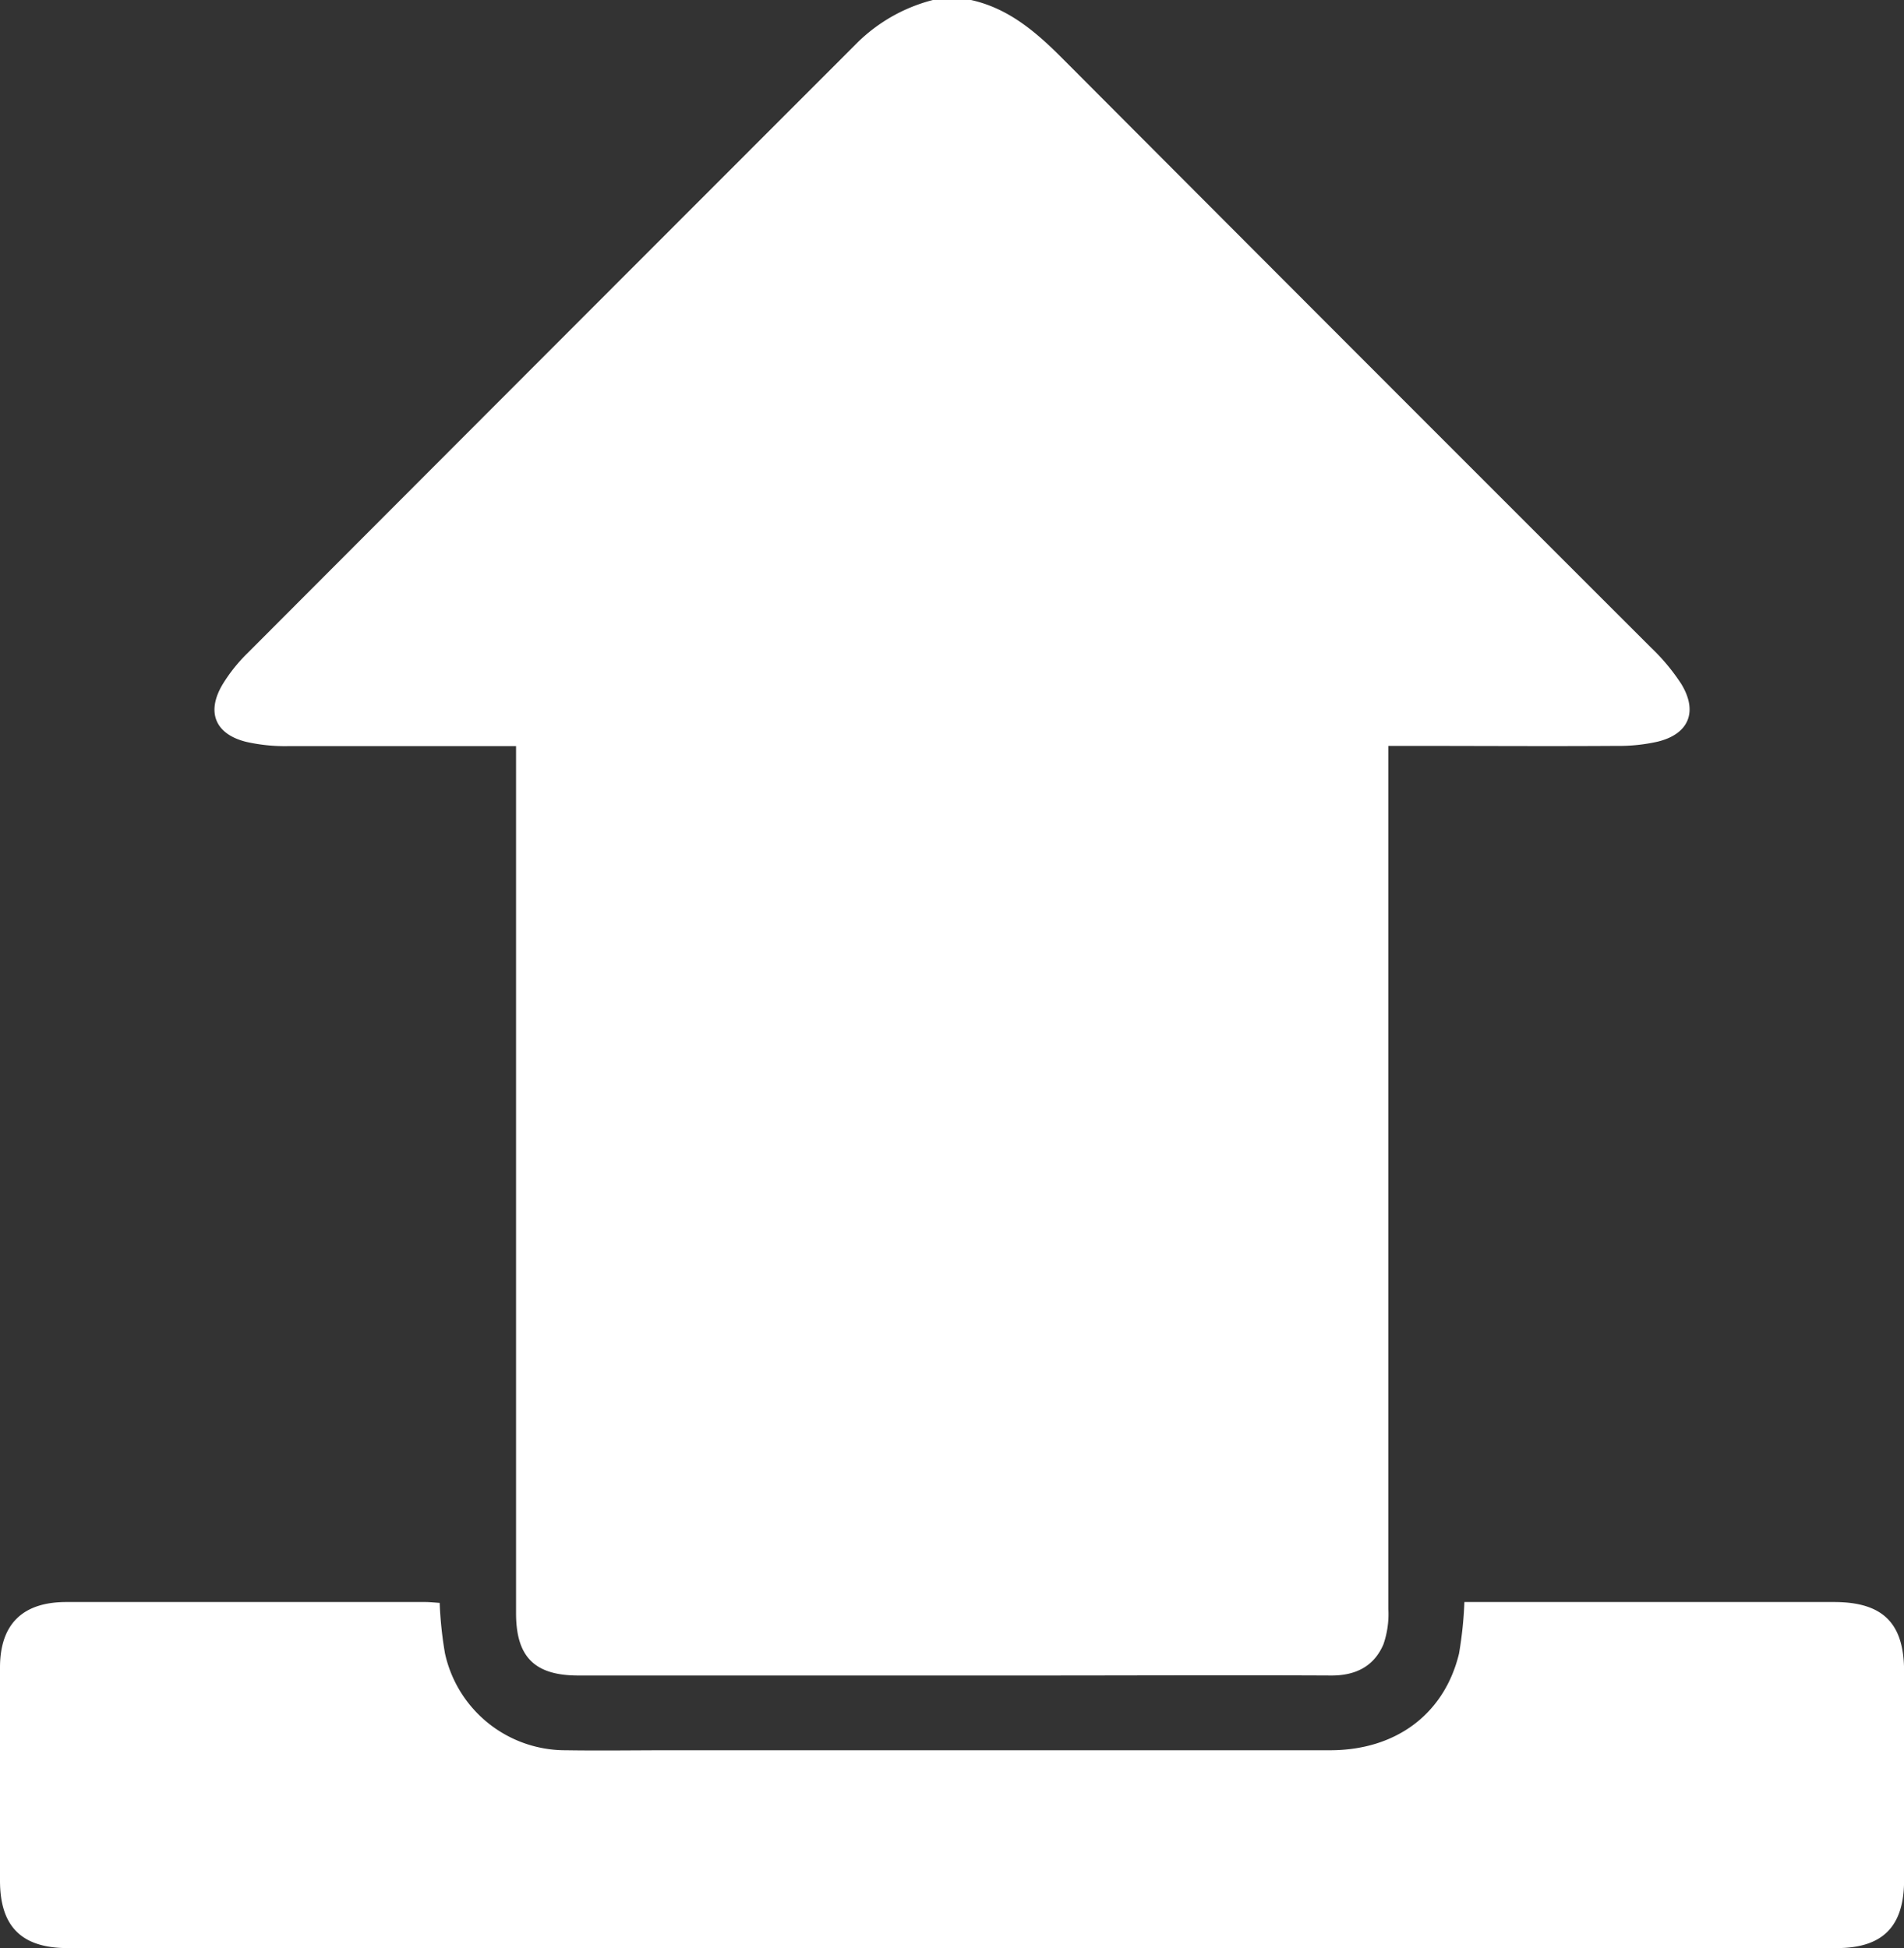 <svg xmlns="http://www.w3.org/2000/svg" viewBox="0 0 244.32 250"><rect x="0" y="0" width="244.32" height="250" fill="#333333" stroke="none"/><defs><style>.cls-1{fill:#fff;}</style></defs><g id="Capa_2" data-name="Capa 2"><g id="Capa_1-2" data-name="Capa 1"><path class="cls-1" d="M124.6,0c4.9,1.09,8.44,4.19,11.88,7.65q37.65,37.77,75.38,75.46a26.1,26.1,0,0,1,3.88,4.66c2.15,3.53,1,6.41-3,7.4a22.43,22.43,0,0,1-5.31.55c-8.78.06-17.57,0-26.35,0h-2.93V99.1q0,53.68,0,107.39a11.8,11.8,0,0,1-.63,4.53c-1.2,2.81-3.54,4-6.65,4-12.85-.06-25.71,0-38.56,0q-29,0-58.09,0c-5.61,0-8-2.37-8-8V95.75H63.24c-8.78,0-17.57,0-26.35,0a22.43,22.43,0,0,1-5.31-.55c-4-1-5.13-3.85-3-7.4a20.71,20.71,0,0,1,3.2-4Q70.91,44.59,110.08,5.41A21.36,21.36,0,0,1,119.71,0Zm-70,205.59q-23.06,0-46.12,0C2.88,205.6,0,208.45,0,214q0,13.68,0,27.34C0,247.25,2.79,250,8.69,250h227c5.89,0,8.63-2.76,8.64-8.68q0-13.42,0-26.85c0-6.18-2.73-8.87-8.95-8.88H187.91a50.31,50.31,0,0,1-.69,6.62c-1.88,7.75-8.09,12.39-16.51,12.4q-42.35,0-84.69,0c-4.47,0-9,.07-13.42,0a15.81,15.81,0,0,1-15.5-12.43,48.64,48.64,0,0,1-.68-6.48C55.69,205.65,55.13,205.59,54.56,205.59Z"/></g></g></svg>